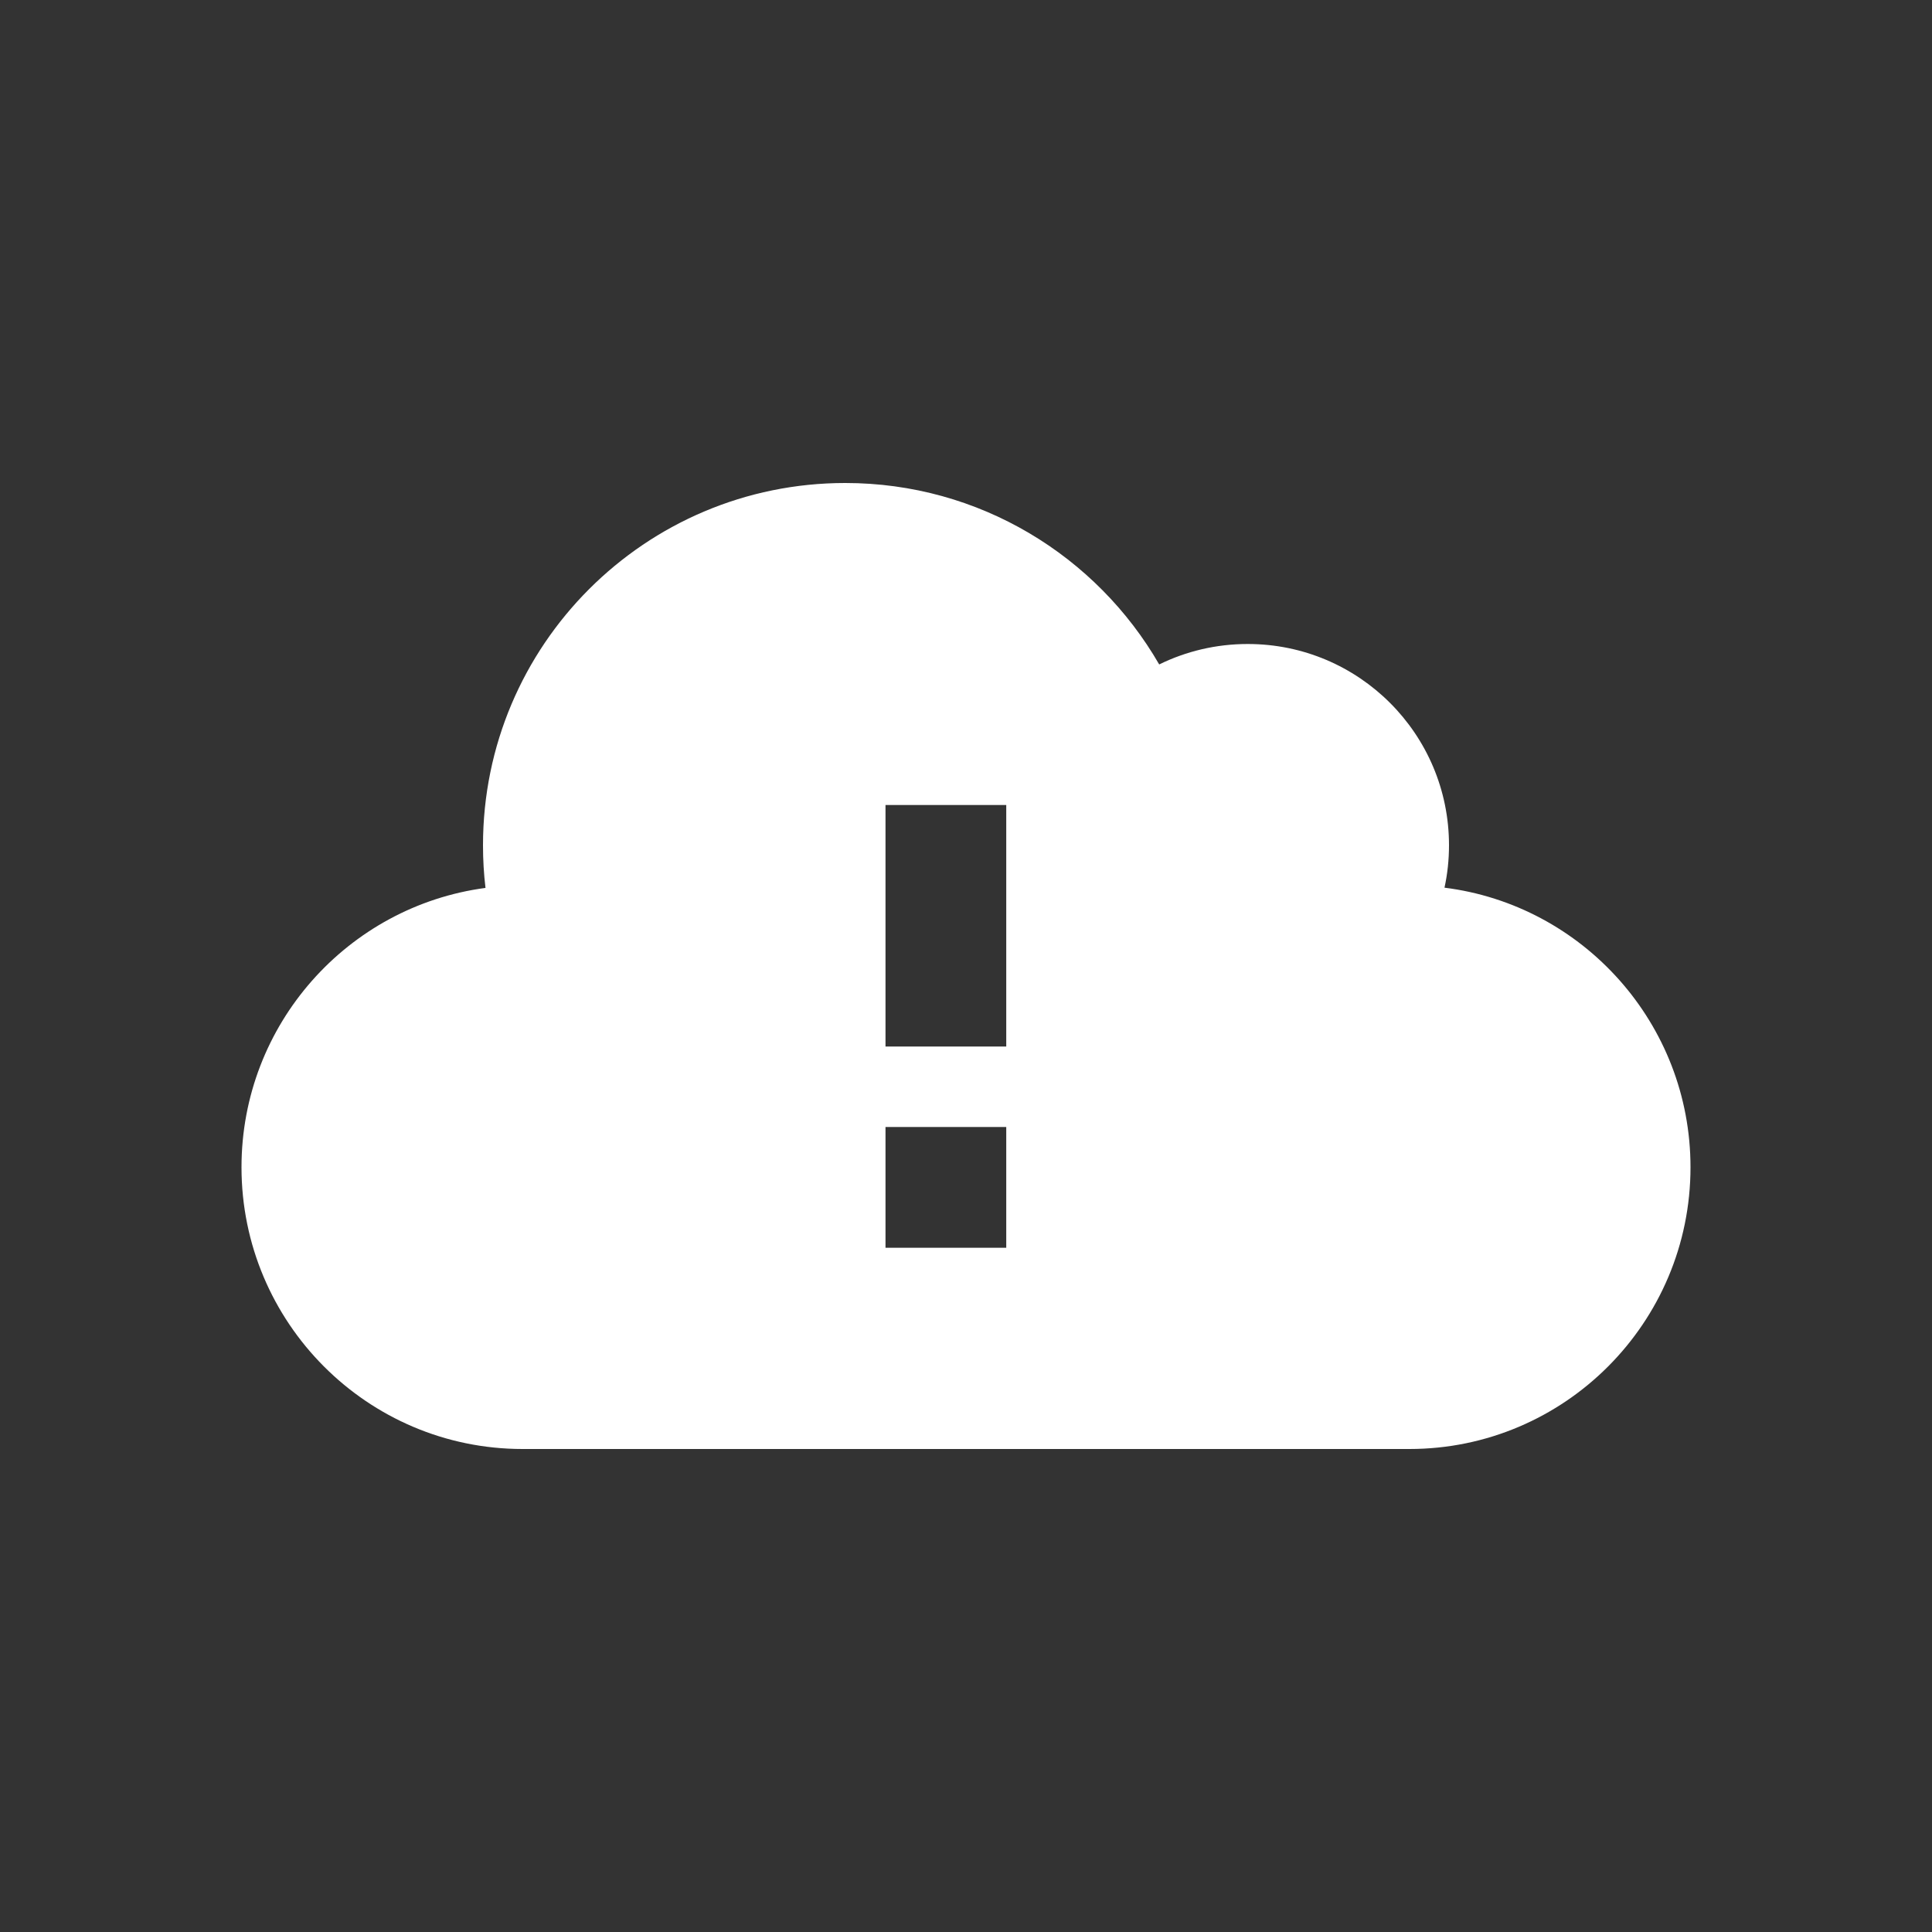 <svg xmlns="http://www.w3.org/2000/svg" width="24" height="24" viewBox="0 0 24 24">
  <rect x="0" y="0" width="24" height="24" fill="#333333" stroke="none"/>
  <path fill="#fff" d="M14.4,8.254 C14.732,8.091 15.105,8 15.5,8 C16.881,8 18,9.119 18,10.5 C18,10.681 17.981,10.857 17.944,11.027 C19.667,11.243 21,12.719 21,14.5 C21,16.433 19.434,18 17.508,18 L6.492,18 C4.563,18 3,16.429 3,14.5 C3,12.724 4.322,11.257 6.031,11.03 C6.01,10.856 6,10.679 6,10.5 C6,8.015 8.015,6 10.5,6 C12.167,6 13.623,6.907 14.4,8.254 Z M11,10 L11,13 L12.5,13 L12.5,10 L11,10 Z M11,14 L11,15.5 L12.5,15.5 L12.5,14 L11,14 Z"/>
</svg>
